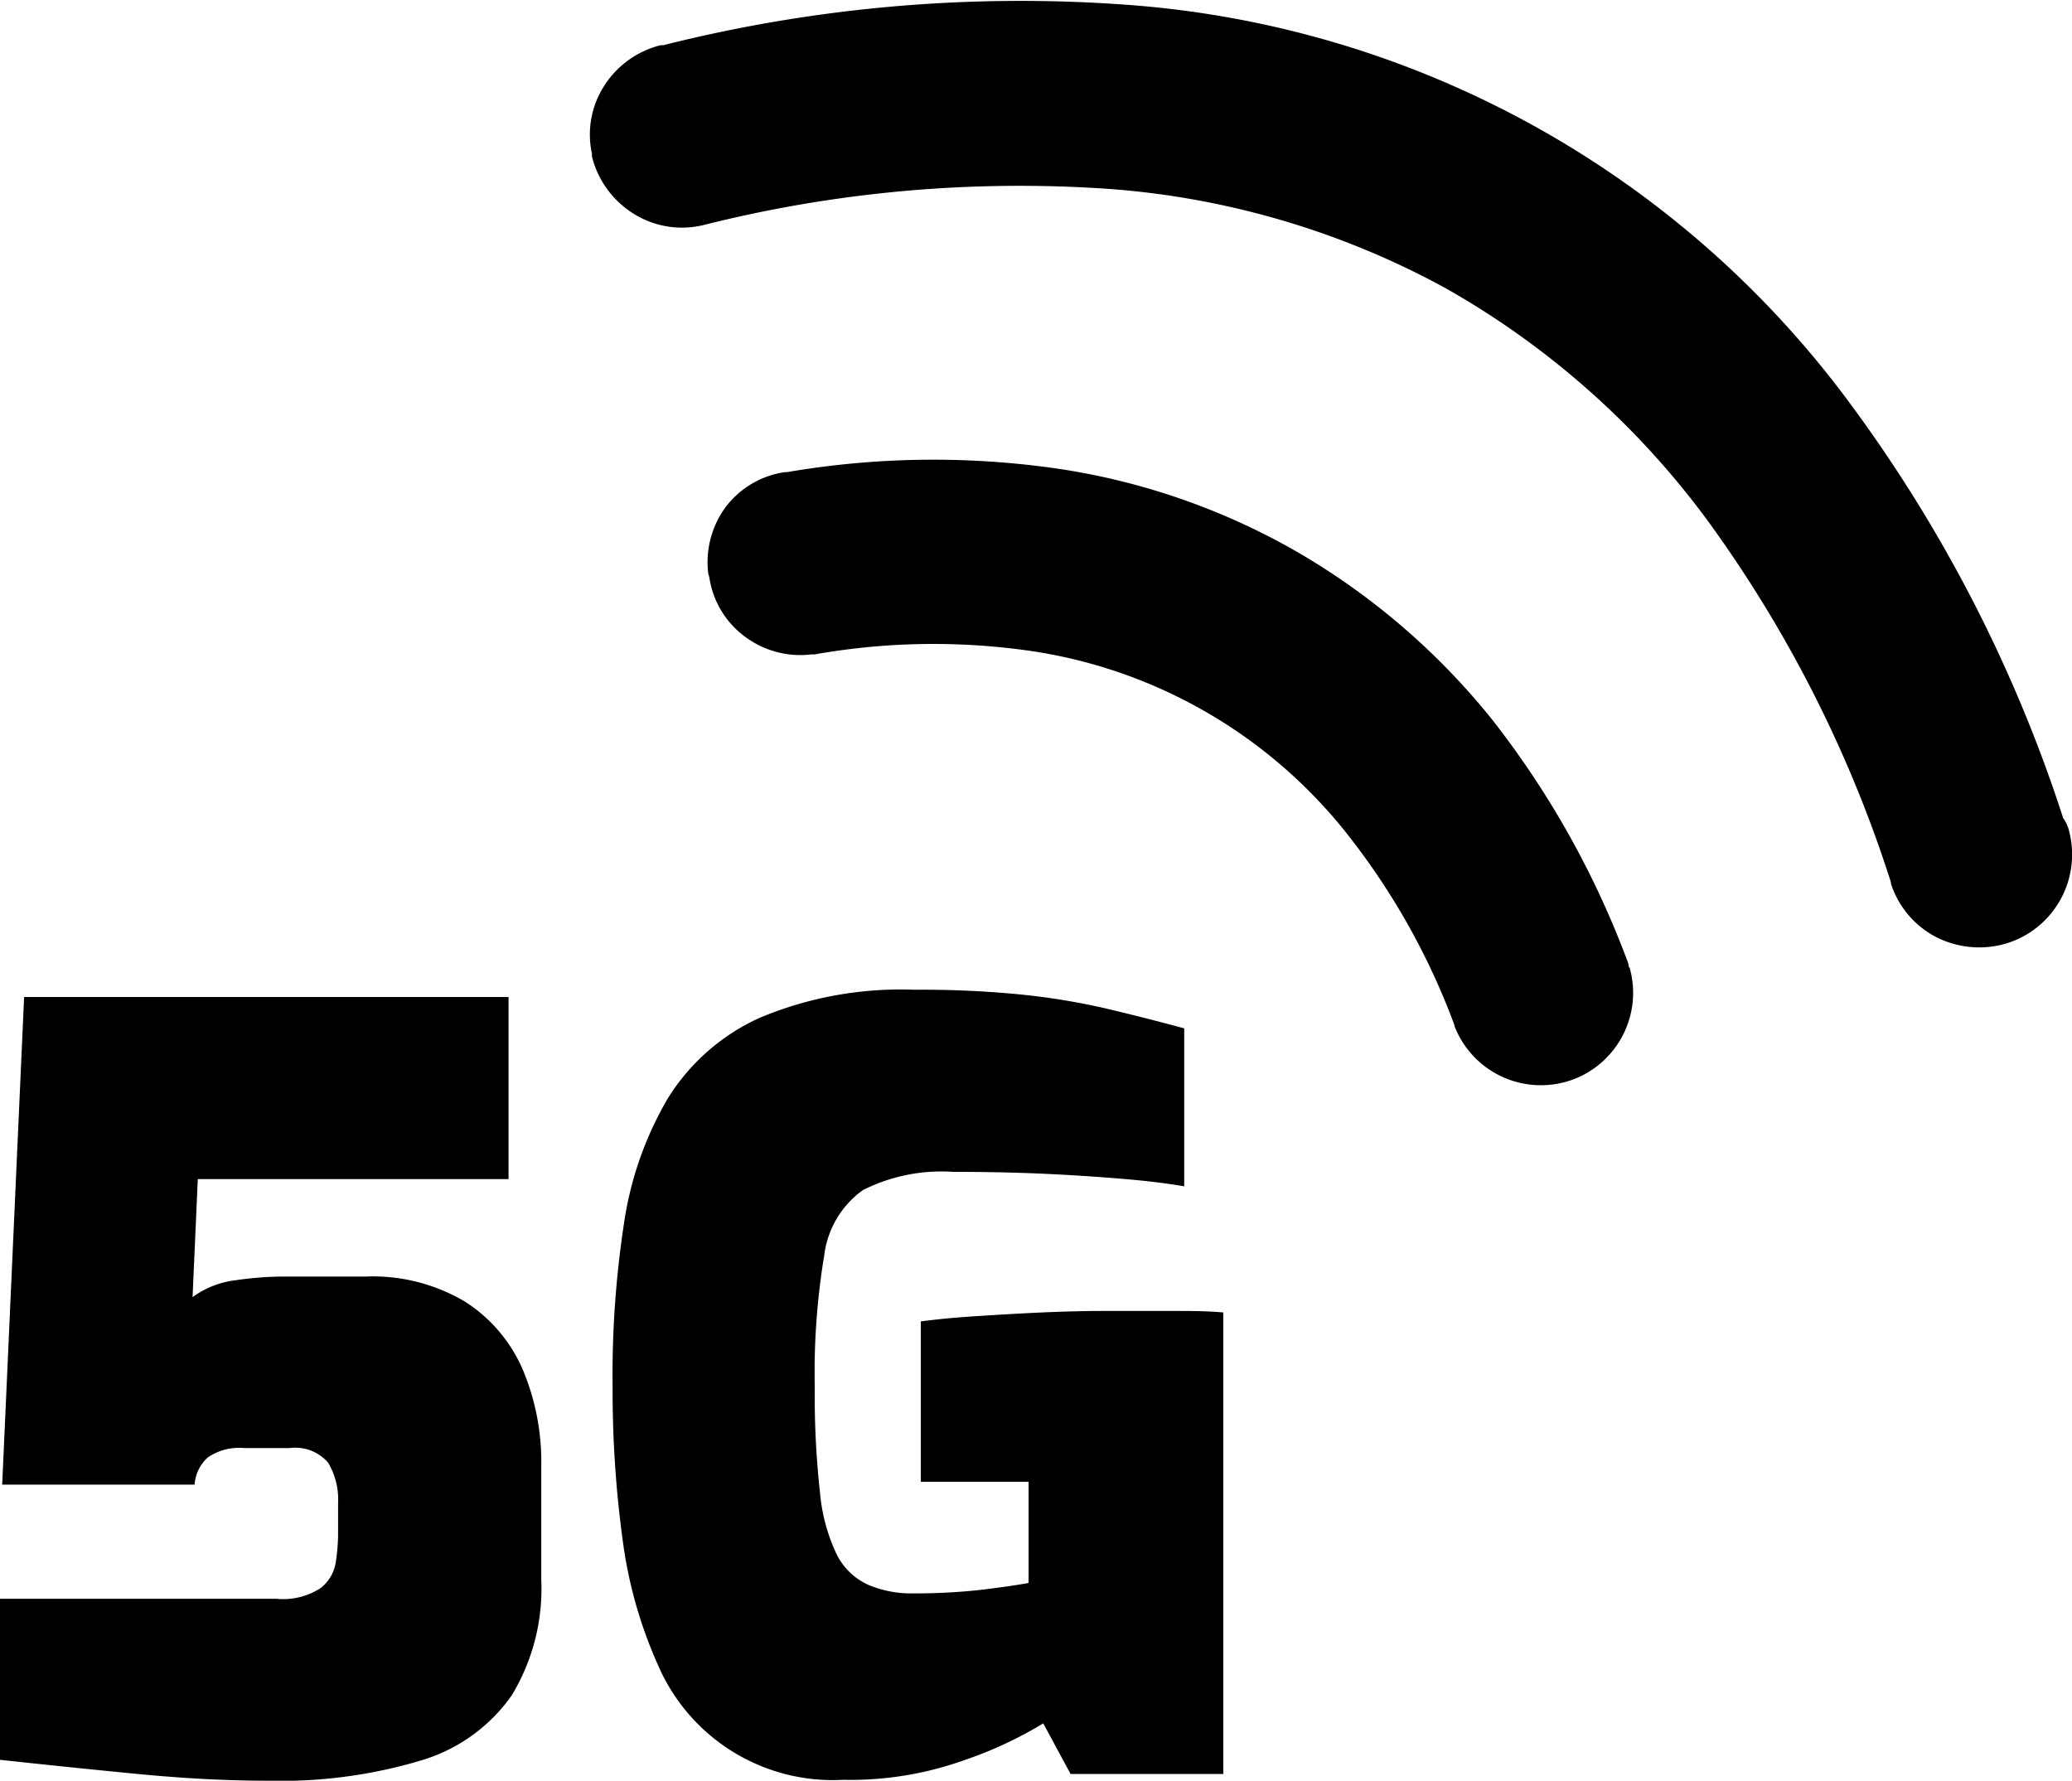 <svg id="Layer_1" data-name="Layer 1" xmlns="http://www.w3.org/2000/svg" viewBox="0 0 122.88 105.61"><title>5g</title><path d="M96.64,57.37A5.49,5.49,0,0,1,93.35,64h0a5.5,5.5,0,0,1-7.09-3.14l0-.05a41.58,41.58,0,0,0-6.18-11.11A29.38,29.38,0,0,0,60.87,38.57a40.36,40.36,0,0,0-12.55.24h0l-.19,0a5.48,5.48,0,0,1-3.88-1,5.34,5.34,0,0,1-2.18-3.55L42,34a5.54,5.54,0,0,1,1-3.88A5.36,5.36,0,0,1,46.56,28l.12,0a51.43,51.43,0,0,1,16.21-.18,40.37,40.37,0,0,1,14.19,5A41.58,41.58,0,0,1,88.51,42.7a53.49,53.49,0,0,1,8,14.29,1.24,1.24,0,0,1,.09.38ZM15.82,105.61c-2.31,0-4.87-.13-7.66-.4s-5.51-.55-8.16-.84V94.82H16.38a4.06,4.06,0,0,0,2.67-.66,2.43,2.43,0,0,0,.87-1.55,12,12,0,0,0,.13-1.52V89.17a4.28,4.28,0,0,0-.59-2.42,2.57,2.57,0,0,0-2.27-.87H14.46a3.29,3.29,0,0,0-2.14.56,2.4,2.4,0,0,0-.78,1.61H.13l1.3-28.92H30.16v10.8H11.73l-.31,7a5.4,5.4,0,0,1,2.54-1,20,20,0,0,1,3-.22h4.72a10.71,10.71,0,0,1,5.9,1.49,9,9,0,0,1,3.41,4,14.07,14.07,0,0,1,1.11,5.7V93.7a12.19,12.19,0,0,1-1.76,6.86A10.05,10.05,0,0,1,25,104.4a29,29,0,0,1-9.13,1.21Zm34.32-.06A11.29,11.29,0,0,1,39,98.7a26.51,26.51,0,0,1-2.08-7.42,65.62,65.62,0,0,1-.59-9A59.49,59.49,0,0,1,37,72.6a20.5,20.5,0,0,1,2.6-7.45,12.46,12.46,0,0,1,5.44-4.78,21.61,21.61,0,0,1,9.18-1.67,59.91,59.91,0,0,1,6.3.28,40.63,40.63,0,0,1,4.93.8c1.53.36,3.12.76,4.78,1.21v9.37c-.91-.16-2.07-.31-3.48-.43s-3-.23-4.71-.31-3.58-.12-5.52-.12a10.36,10.36,0,0,0-5.34,1.08,5.59,5.59,0,0,0-2.3,3.88,42.34,42.34,0,0,0-.56,7.82,51.84,51.84,0,0,0,.31,6.24,10.71,10.71,0,0,0,1,3.69A3.88,3.88,0,0,0,51.51,94a6.52,6.52,0,0,0,2.67.5,35.41,35.41,0,0,0,4.09-.22c1.2-.15,2.11-.28,2.73-.4v-6H54.61V78.37c.91-.12,2-.23,3.26-.31s2.56-.16,3.91-.22,2.58-.09,3.69-.09c1.49,0,2.8,0,3.94,0s2.19,0,3.14.09v27.37H63.49l-1.62-3a23.54,23.54,0,0,1-4.65,2.17,20.07,20.07,0,0,1-7.08,1.18Zm72.5-56.5a5.52,5.52,0,0,1-3.54,6.87,5.65,5.65,0,0,1-4.21-.31,5.47,5.47,0,0,1-2.75-3.21l0-.08a75.32,75.32,0,0,0-10.86-21.43A49.59,49.59,0,0,0,85.71,17.08a49.1,49.1,0,0,0-19.86-5.87,76.73,76.73,0,0,0-24.14,2.14h0a5.4,5.4,0,0,1-4.11-.66,5.59,5.59,0,0,1-2.49-3.39h0a.45.45,0,0,1,0-.16,5.34,5.34,0,0,1,.69-4,5.57,5.57,0,0,1,3.38-2.46h0l.16,0A86.69,86.69,0,0,1,67.18.31,58.55,58.55,0,0,1,109.77,24a85.57,85.57,0,0,1,12.59,24.53,1.55,1.55,0,0,1,.28.56Z"/></svg>